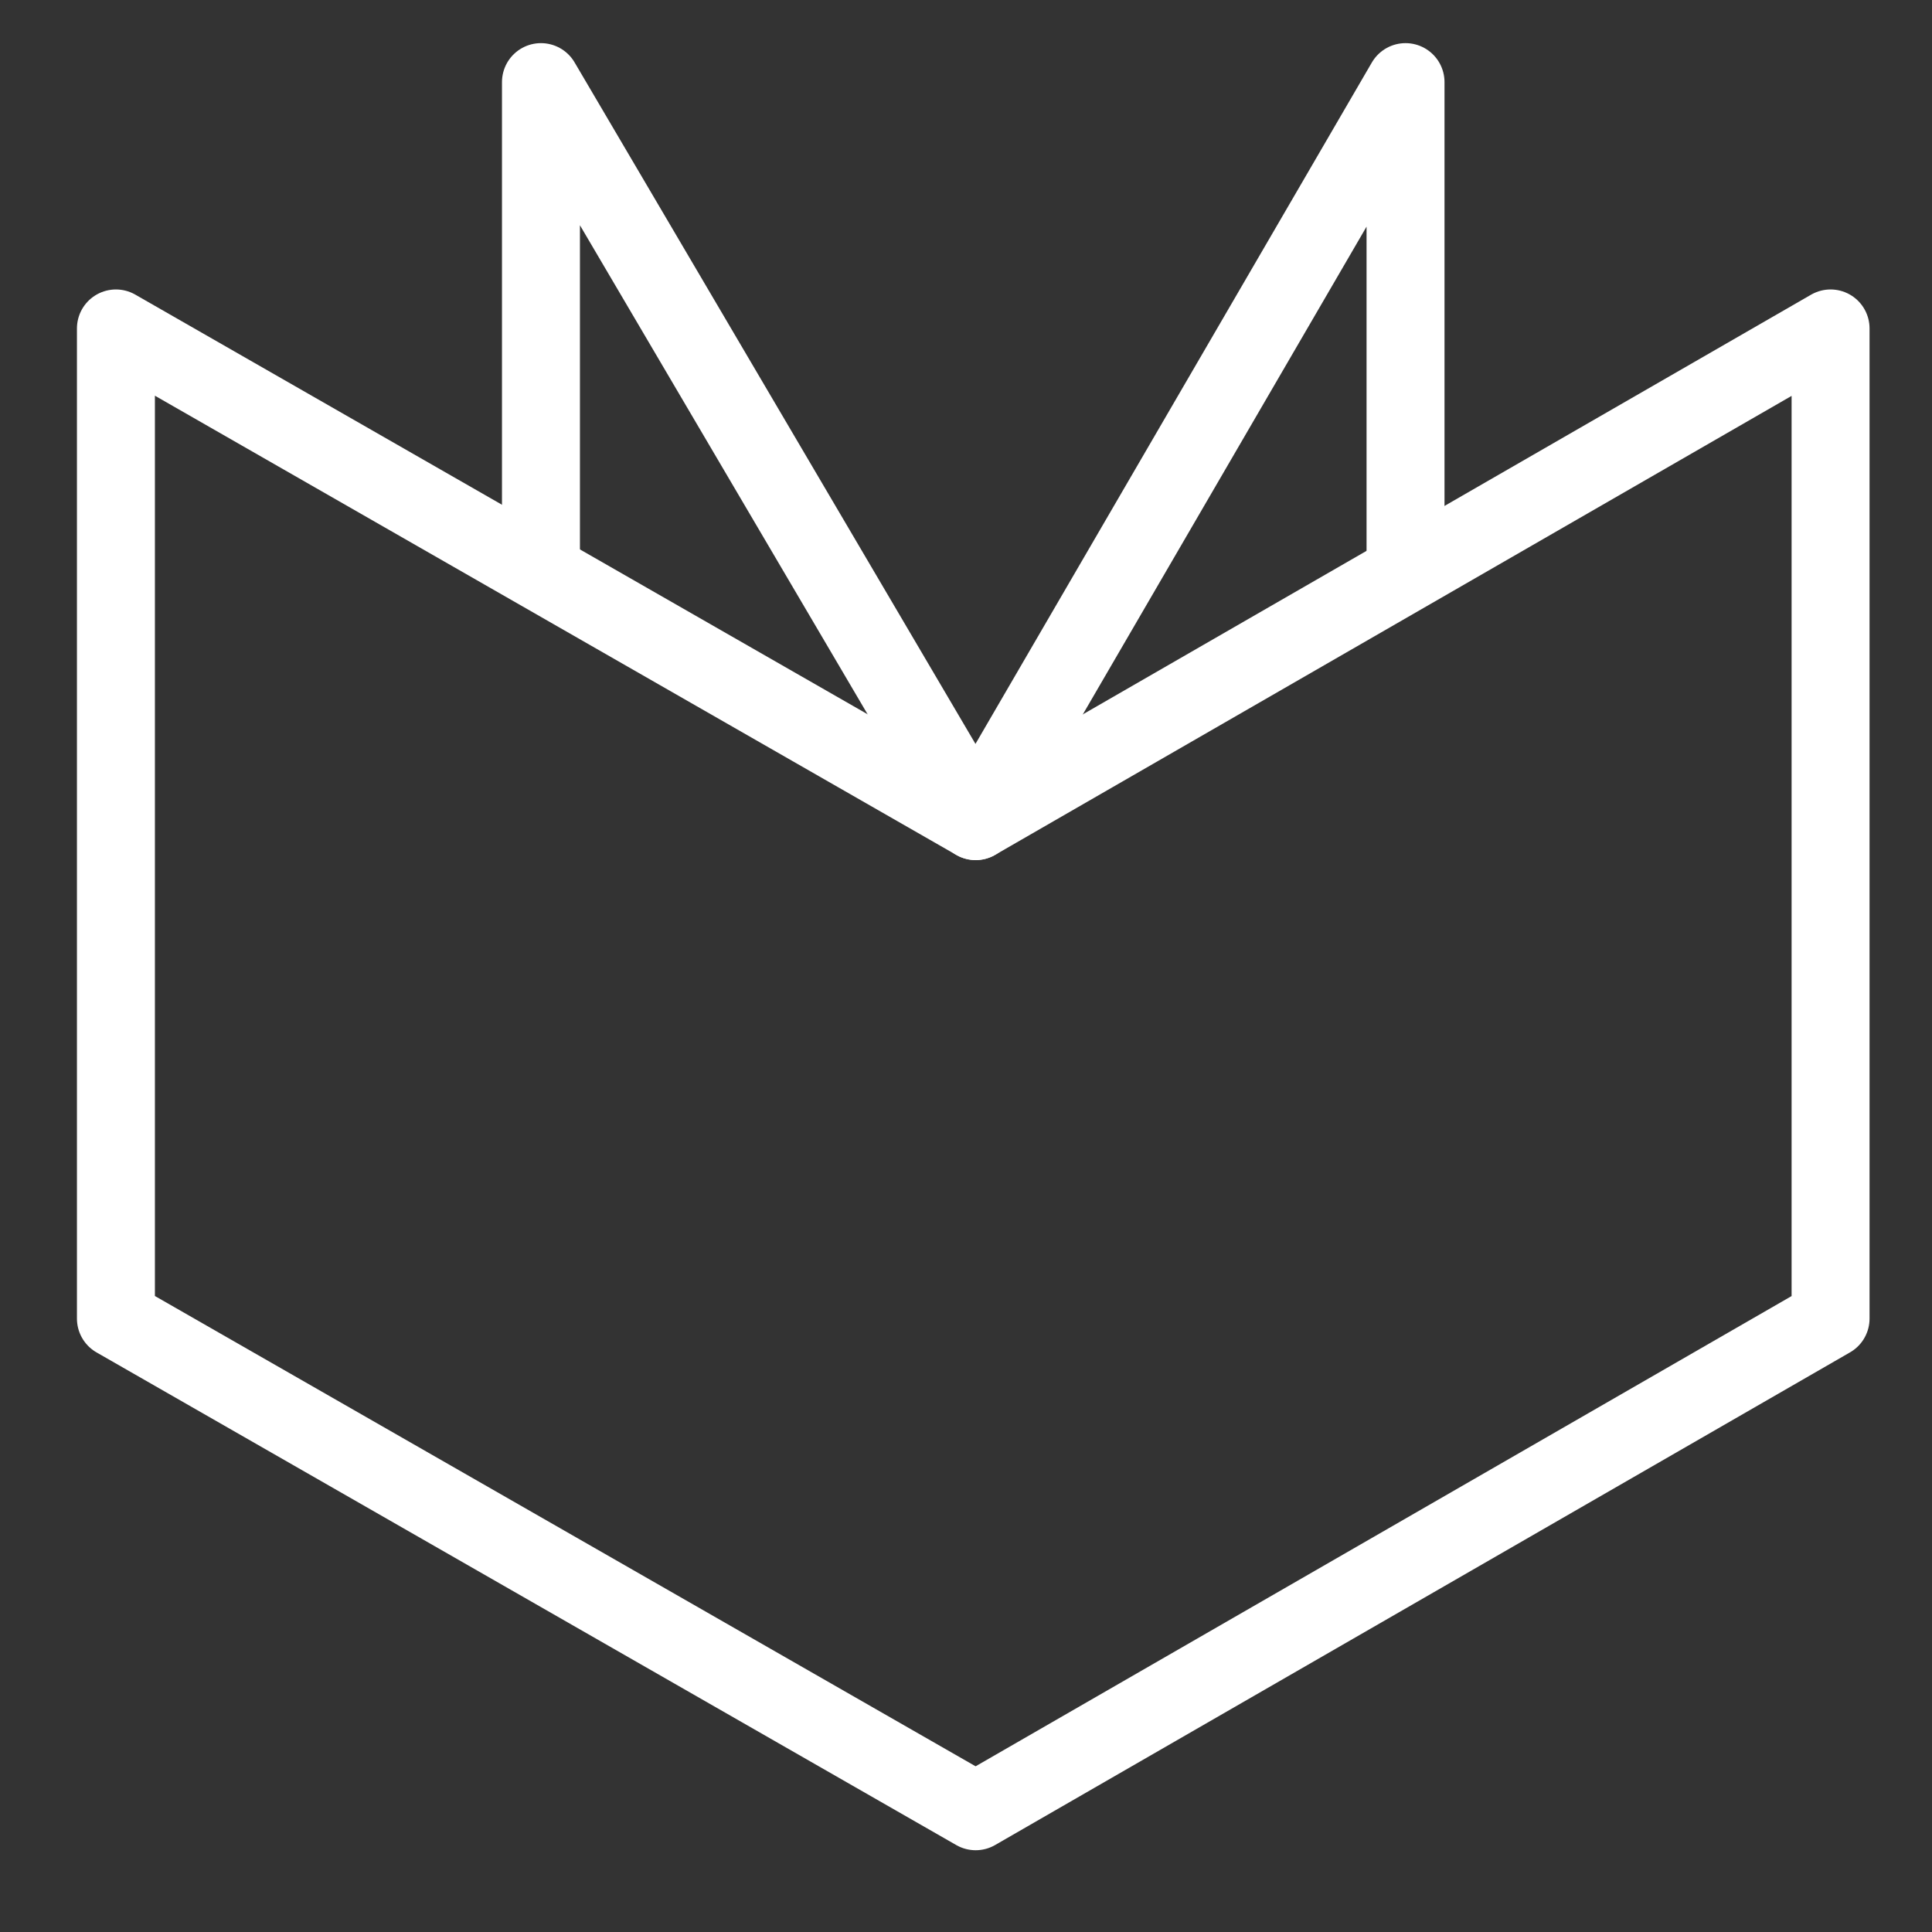 <?xml version="1.0" encoding="utf-8"?>
<!-- Generator: Adobe Illustrator 18.1.1, SVG Export Plug-In . SVG Version: 6.00 Build 0)  -->
<svg version="1.1" id="Layer_1" xmlns="http://www.w3.org/2000/svg" xmlns:xlink="http://www.w3.org/1999/xlink" x="0px" y="0px"
	 viewBox="0 0 40 40" enable-background="new 0 0 40 40" xml:space="preserve">
<rect x="0" y="0" width="40" height="40" fill="#333333" stroke="none"/>
<g>

		<polygon id="XMLID_226_" fill="none" stroke="#FFFFFF" stroke-width="1.614" stroke-linejoin="round" stroke-miterlimit="10" points="
		2.4,6.8 2.4,27.3 20.2,37.5 37.9,27.3 37.9,6.8 20.2,17 	"/>

		<polyline id="XMLID_225_" fill="none" stroke="#FFFFFF" stroke-width="1.614" stroke-linejoin="round" stroke-miterlimit="10" points="
		29.1,11.8 29.1,1.7 20.2,17 11.2,1.7 11.2,11.8 	"/>
</g>
</svg>
